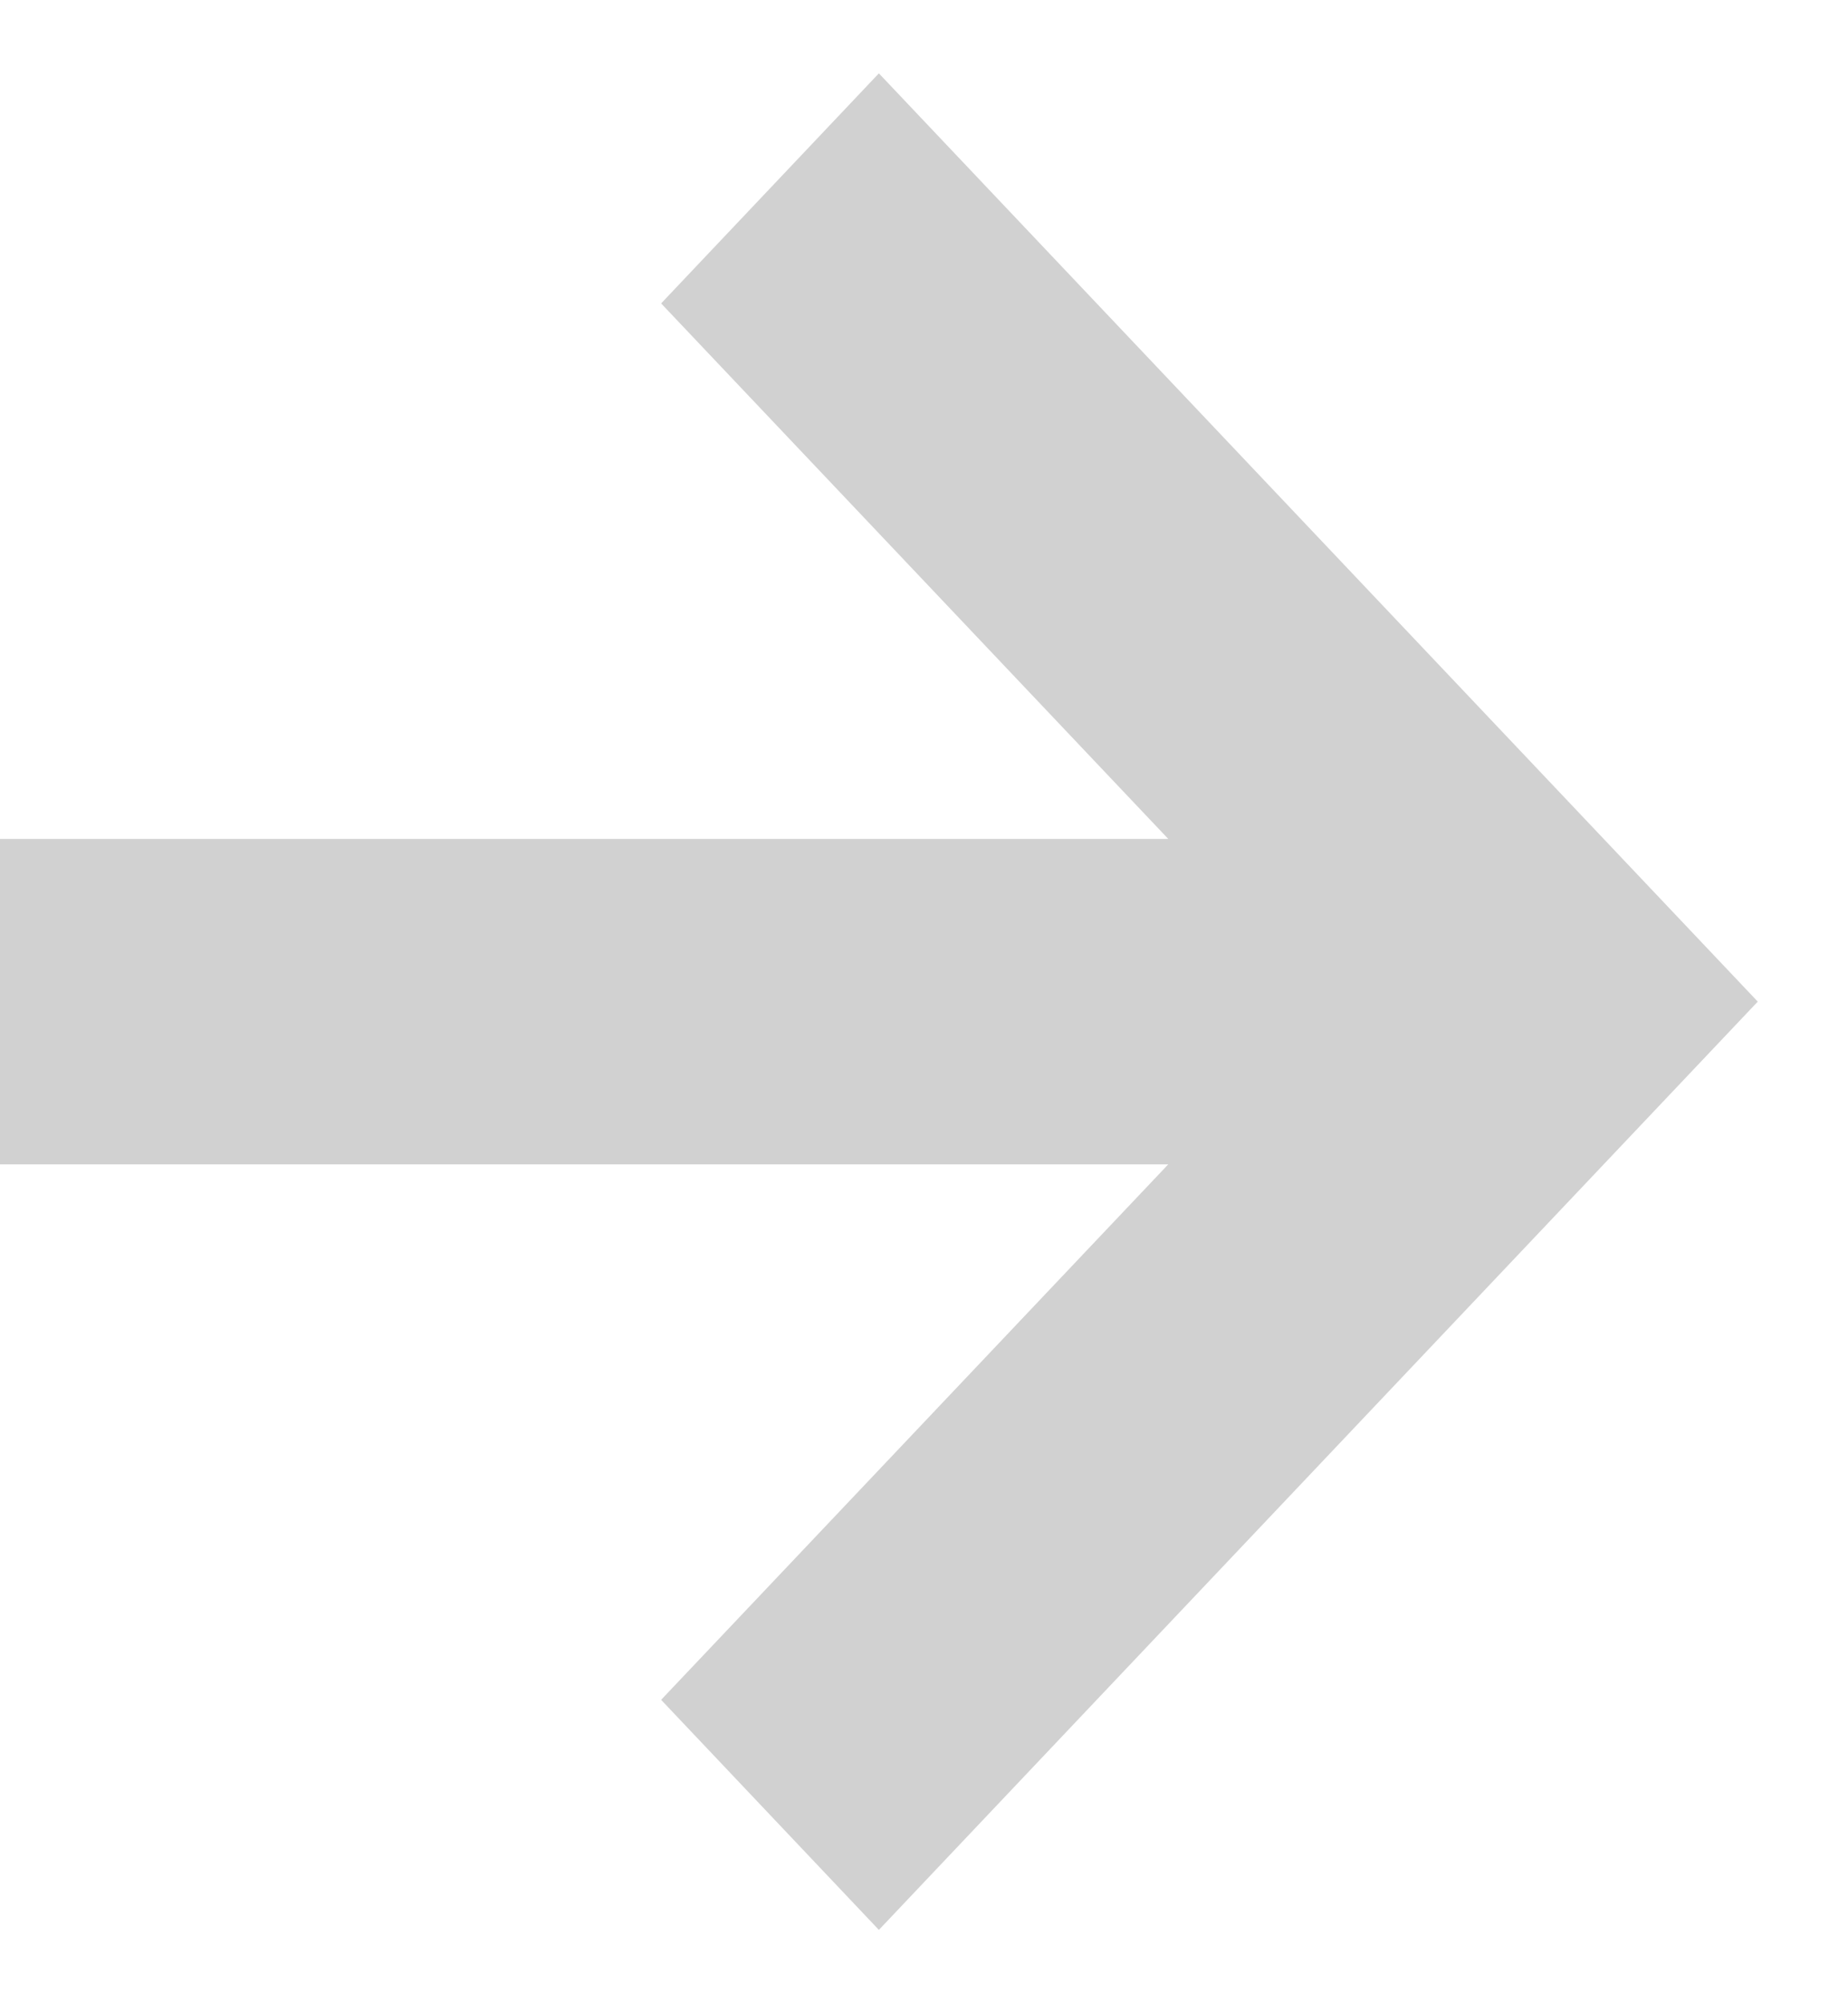 <?xml version="1.0" encoding="UTF-8"?>
<svg width="12px" height="13px" viewBox="0 0 12 13" version="1.1" xmlns="http://www.w3.org/2000/svg" xmlns:xlink="http://www.w3.org/1999/xlink">
    <!-- Generator: Sketch 54.1 (76490) - https://sketchapp.com -->
    <title>Combined Shape</title>
    <desc>Created with Sketch.</desc>
    <g id="Page-1" stroke="none" stroke-width="1" fill="none" fill-rule="evenodd" opacity="0.25">
        <g id="Blog-Copy" transform="translate(-864, -3013)" fill="#474747" fill-rule="nonzero">
            <g id="pagination" transform="translate(550, 2999)">
                <g id="Group-7" transform="translate(311, 11)">
                    <path d="M10.586,8.444 L7.293,4.969 L8.707,3.476 L14.414,9.5 L8.707,15.524 L7.293,14.031 L10.586,10.556 L3,10.556 L3,8.444 L10.586,8.444 Z" id="Combined-Shape"></path>
                </g>
            </g>
        </g>
    </g>
</svg>